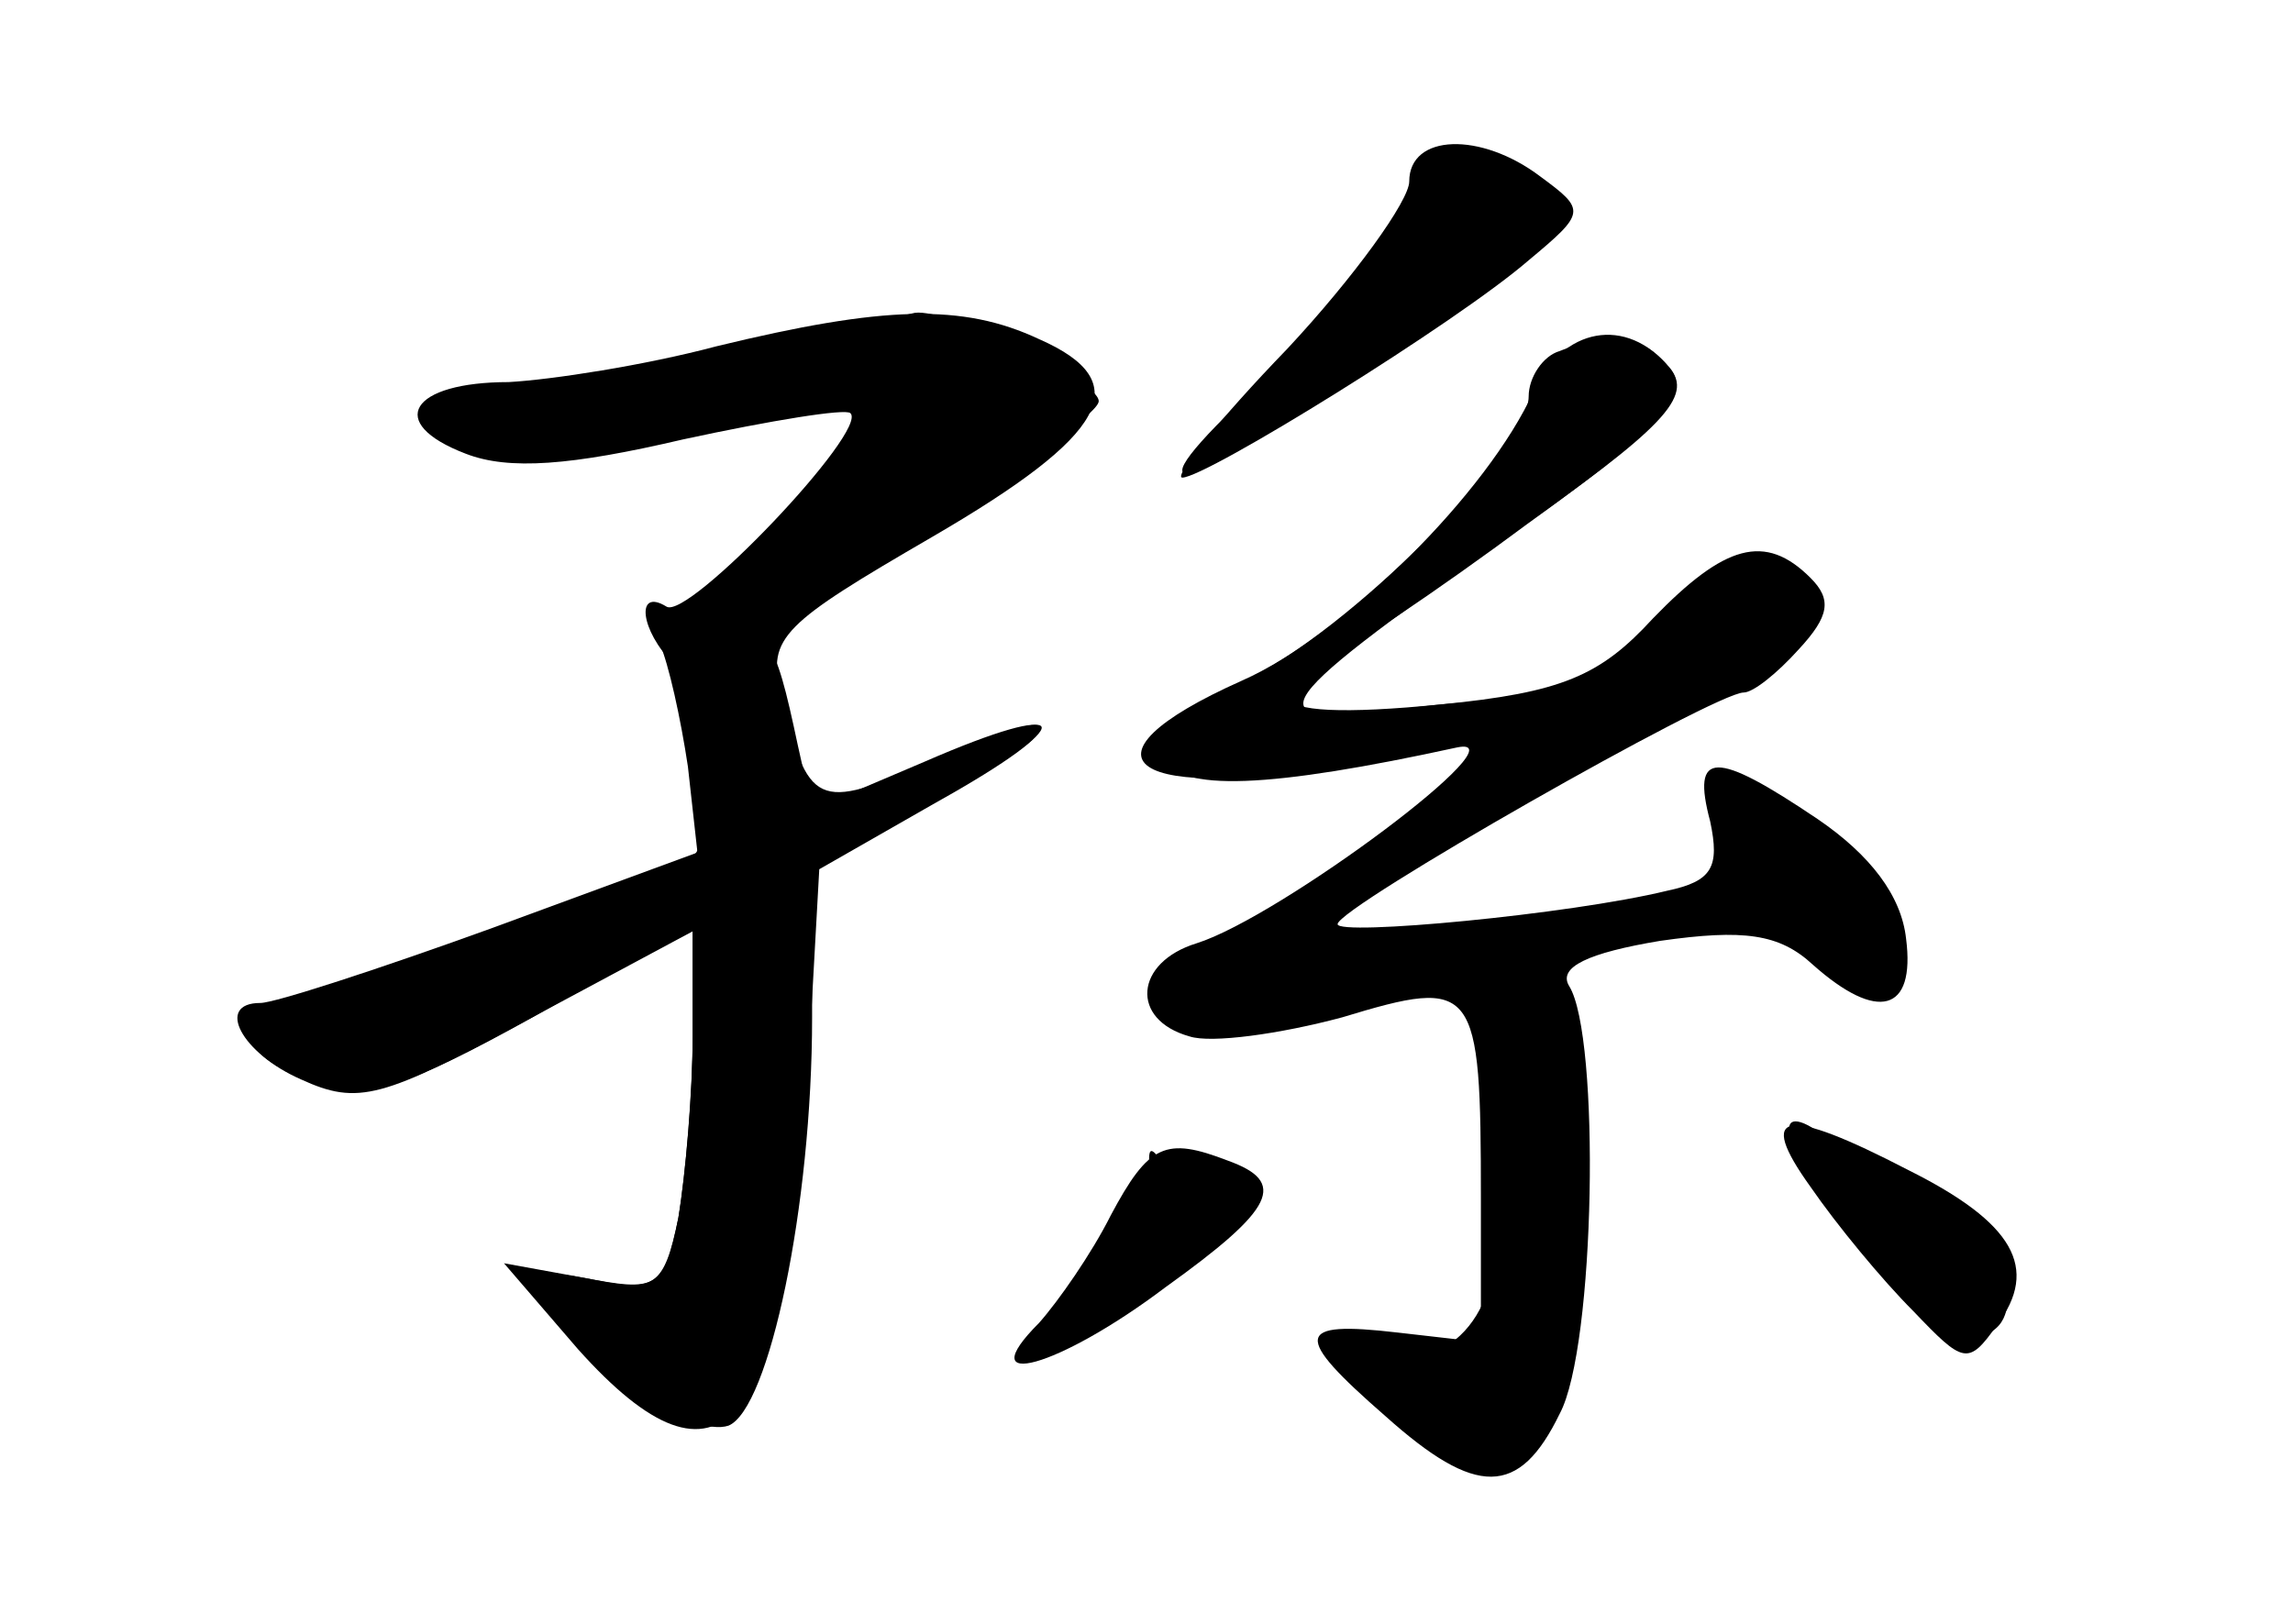 <?xml version="1.0" standalone="no"?>
<!DOCTYPE svg PUBLIC "-//W3C//DTD SVG 20010904//EN"
 "http://www.w3.org/TR/2001/REC-SVG-20010904/DTD/svg10.dtd">
<svg version="1.0" xmlns="http://www.w3.org/2000/svg"
 width="96pt" height="68pt" viewBox="0 0 96 68"
 preserveAspectRatio="xMidYMid meet">
<g transform="translate(0,68) scale(0.1,-0.1)" fill="#000000" stroke="none">
<g id="part-0" class="char-part">
  <path d="M585 589 c-9 -16 -35 -48 -58 -70 -57 -53 -36 -49 48 9 74 51 84 69
48 83 -19 7 -25 3 -38 -22z"/>
  <path d="M300 535 c-30 -8 -69 -14 -87 -15 -41 0 -52 -17 -18 -30 18 -7 44 -5
91 6 37 8 68 13 70 11 8 -7 -68 -87 -77 -81 -13 8 -11 -10 3 -24 7 -7 9 -12 5
-12 -3 0 -2 -11 3 -25 13 -34 4 -52 -28 -58 -44 -8 -157 -54 -156 -63 0 -5 12
-13 26 -18 20 -7 37 -2 91 28 l67 38 0 -45 c0 -24 -3 -59 -6 -77 -6 -29 -10
-31 -35 -26 -25 5 -28 3 -18 -12 17 -27 59 -54 74 -49 17 7 35 92 35 171 l0
63 51 27 c61 34 60 44 -2 17 -47 -21 -51 -19 -62 29 -6 23 1 29 63 65 74 43
86 65 45 83 -32 15 -65 14 -135 -3z"/>
  <path d="M653 533 c-7 -2 -13 -11 -13 -19 0 -23 -76 -99 -119 -119 -27 -12
-38 -22 -34 -32 6 -15 45 -13 123 4 29 6 -74 -71 -109 -82 -26 -8 -28 -32 -3
-39 9 -3 38 1 64 8 56 17 58 14 58 -76 l0 -60 -35 4 c-43 5 -44 -1 -5 -35 38
-34 56 -34 73 1 15 28 17 158 4 179 -5 8 8 14 38 19 35 5 50 3 64 -10 27 -24
43 -20 39 11 -2 18 -15 35 -37 50 -43 29 -53 29 -45 -1 4 -19 1 -25 -18 -29
-41 -10 -138 -19 -138 -14 0 7 158 97 170 97 4 0 14 8 23 18 13 14 14 21 5 30
-19 19 -36 14 -66 -17 -22 -24 -38 -31 -89 -36 -40 -4 -63 -3 -63 3 0 5 6 12
14 15 8 3 47 29 86 58 57 41 68 54 59 65 -12 14 -24 16 -46 7z"/>
  <path d="M758 183 c11 -16 30 -39 43 -52 21 -22 23 -23 35 -6 18 24 7 43 -37
65 -52 27 -64 25 -41 -7z"/>
  <path d="M465 171 c-8 -16 -22 -36 -30 -45 -29 -29 8 -19 53 15 46 33 51 44
26 53 -26 10 -33 7 -49 -23z"/>
</g>
<g id="part-1" class="char-part">
  <path d="M275 525 c-83 -18 -95 -23 -73 -30 16 -4 55 -1 93 8 36 8 68 11 70 7
2 -4 -12 -26 -31 -49 -20 -22 -31 -41 -24 -41 16 0 150 82 150 92 0 9 -63 39
-77 37 -4 -1 -53 -12 -108 -24z"/>
</g>
<g id="part-2" class="char-part">
  <path d="M276 411 c4 -9 9 -32 12 -52 l4 -36 -87 -32 c-47 -17 -90 -31 -96
-31 -19 0 -8 -21 17 -32 24 -11 34 -8 95 25 l69 37 0 -44 c0 -24 -3 -58 -6
-76 -6 -30 -9 -31 -40 -25 l-33 6 31 -36 c60 -67 87 -35 96 111 l5 90 49 28
c61 34 57 44 -5 17 l-47 -20 -6 27 c-10 47 -12 49 -39 54 -21 5 -25 2 -19 -11z"/>
</g>
<g id="part-3" class="char-part">
  <path d="M590 604 c0 -8 -23 -40 -51 -70 -29 -30 -48 -54 -44 -54 10 0 115 65
145 91 24 20 24 21 5 35 -25 19 -55 18 -55 -2z"/>
</g>
<g id="part-4" class="char-part">
  <path d="M642 516 c-19 -42 -79 -102 -122 -121 -74 -33 -47 -52 51 -34 85 15
102 32 23 23 -71 -9 -68 -3 37 71 66 46 78 59 68 71 -18 22 -45 17 -57 -10z"/>
</g>
<g id="part-5" class="char-part">
  <path d="M625 260 c-4 -6 0 -10 7 -10 8 0 9 -3 3 -8 -12 -9 -16 -44 -4 -36 5
3 9 -2 9 -10 0 -9 -4 -16 -8 -16 -4 0 -8 -12 -7 -26 0 -16 -8 -31 -20 -38 -11
-6 -22 -12 -24 -13 -2 -2 2 -9 9 -18 17 -20 51 -20 43 0 -3 10 0 15 8 13 19
-4 22 159 3 166 -8 3 -16 1 -19 -4z"/>
  <path d="M765 183 c14 -15 25 -32 25 -36 0 -5 7 -7 14 -4 10 4 13 1 9 -9 -3
-8 1 -14 11 -14 27 0 19 39 -11 53 -16 6 -34 17 -41 24 -26 25 -32 12 -7 -14z"/>
  <path d="M482 185 c2 -12 -7 -29 -25 -44 -15 -13 -26 -26 -23 -28 7 -7 86 56
86 68 0 6 -5 7 -11 3 -6 -3 -15 0 -21 7 -7 11 -8 9 -6 -6z"/>
</g>
</g>
</svg>